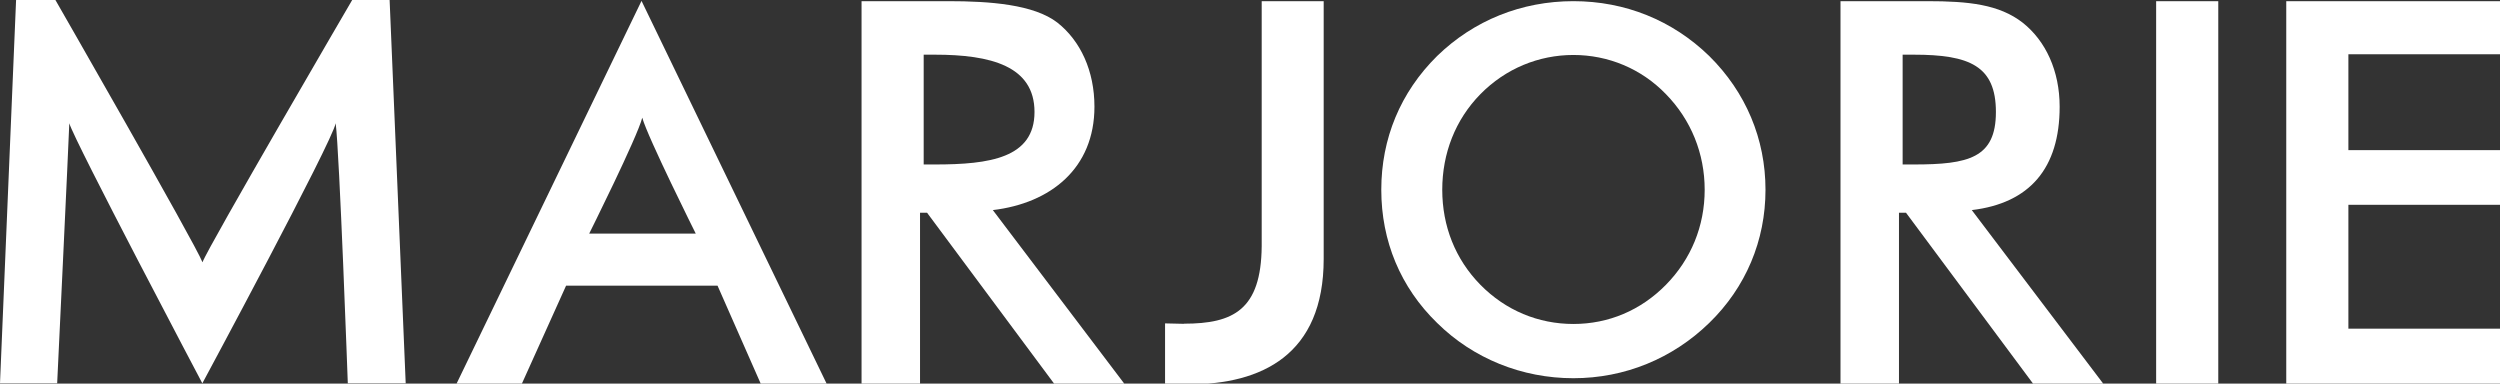 <?xml version="1.0" encoding="UTF-8"?>
<svg id="_圖層_1" data-name="圖層 1" xmlns="http://www.w3.org/2000/svg" viewBox="0 0 171 26.24">
  <rect x="0" y="0" width="171" height="26.24" fill="#333333" stroke="none"/>
  <defs>
    <style>
      .cls-1 {
        fill: #fff;
      }
    </style>
  </defs>
  <path class="cls-1" d="m22.96,8.43c-.22,1.25-9.12,17.79-9.12,17.79,0,0-8.77-16.61-9.1-17.79-.04,1.25-.83,17.79-.83,17.79H0L1.1,0h2.69s9.55,16.63,10.06,17.94c.35-1,10.24-17.94,10.24-17.94h2.56l1.1,26.22h-3.96s-.57-15.84-.83-17.79Z"/>
  <path class="cls-1" d="m129.88,26.28h-3.99V.08h5.94c2.82,0,4.91.22,6.52,1.47,1.58,1.25,2.53,3.3,2.53,5.75,0,4.21-2.05,6.6-6.01,7.07l9.02,11.91h-4.8l-8.72-11.73h-.48v11.73Zm1.03-15.03c3.74,0,5.61-.44,5.61-3.59s-1.8-3.92-5.61-3.92h-.77v7.51h.77Z"/>
  <path class="cls-1" d="m49.09,19.54h-10.37l-3.04,6.74h-4.47L43.88.06l12.68,26.22h-4.51l-2.97-6.74Zm-1.5-3.56s-3.3-6.61-3.66-7.93c-.33,1.32-3.63,7.93-3.63,7.93h7.29Z"/>
  <path class="cls-1" d="m62.92,26.28h-3.99V.08h5.94c2.82,0,5.85.22,7.46,1.47,1.58,1.25,2.53,3.3,2.53,5.75,0,4.21-2.99,6.6-6.95,7.07l9.02,11.91h-4.8l-8.72-11.73h-.48v11.73Zm1.03-15.03c3.74,0,6.81-.44,6.81-3.59s-3-3.92-6.81-3.92h-.77v7.51h.77Z"/>
  <path class="cls-1" d="m116.91,22.09c-2.51,2.44-5.78,3.78-9.29,3.78s-6.85-1.34-9.32-3.78c-2.51-2.44-3.82-5.61-3.82-9.11s1.31-6.67,3.82-9.15c2.51-2.44,5.78-3.75,9.32-3.75s6.78,1.31,9.29,3.75c2.51,2.48,3.85,5.68,3.85,9.15s-1.34,6.67-3.85,9.11Zm-2.96-15.65c-1.69-1.75-3.96-2.68-6.33-2.68s-4.64.93-6.36,2.68c-1.72,1.75-2.61,4.06-2.61,6.54s.89,4.75,2.61,6.5c1.72,1.75,3.96,2.68,6.36,2.68s4.61-.93,6.33-2.68c1.72-1.75,2.65-4.02,2.65-6.5s-.93-4.78-2.65-6.54Z"/>
  <path class="cls-1" d="m147.48.08h4.25v26.2h-4.25V.08Z"/>
  <path class="cls-1" d="m156.38.08h14.62v3.63h-10.37v6.56h10.37v3.74h-10.37v8.47h10.37v3.81h-14.62V.08Z"/>
  <path class="cls-1" d="m80.99,22.14c3.37,0,5.27-.95,5.31-5.29V.08h4.24v17.63c0,6.56-4.24,8.58-9.24,8.58h-1.61v-4.17l1.31.03"/>
</svg>